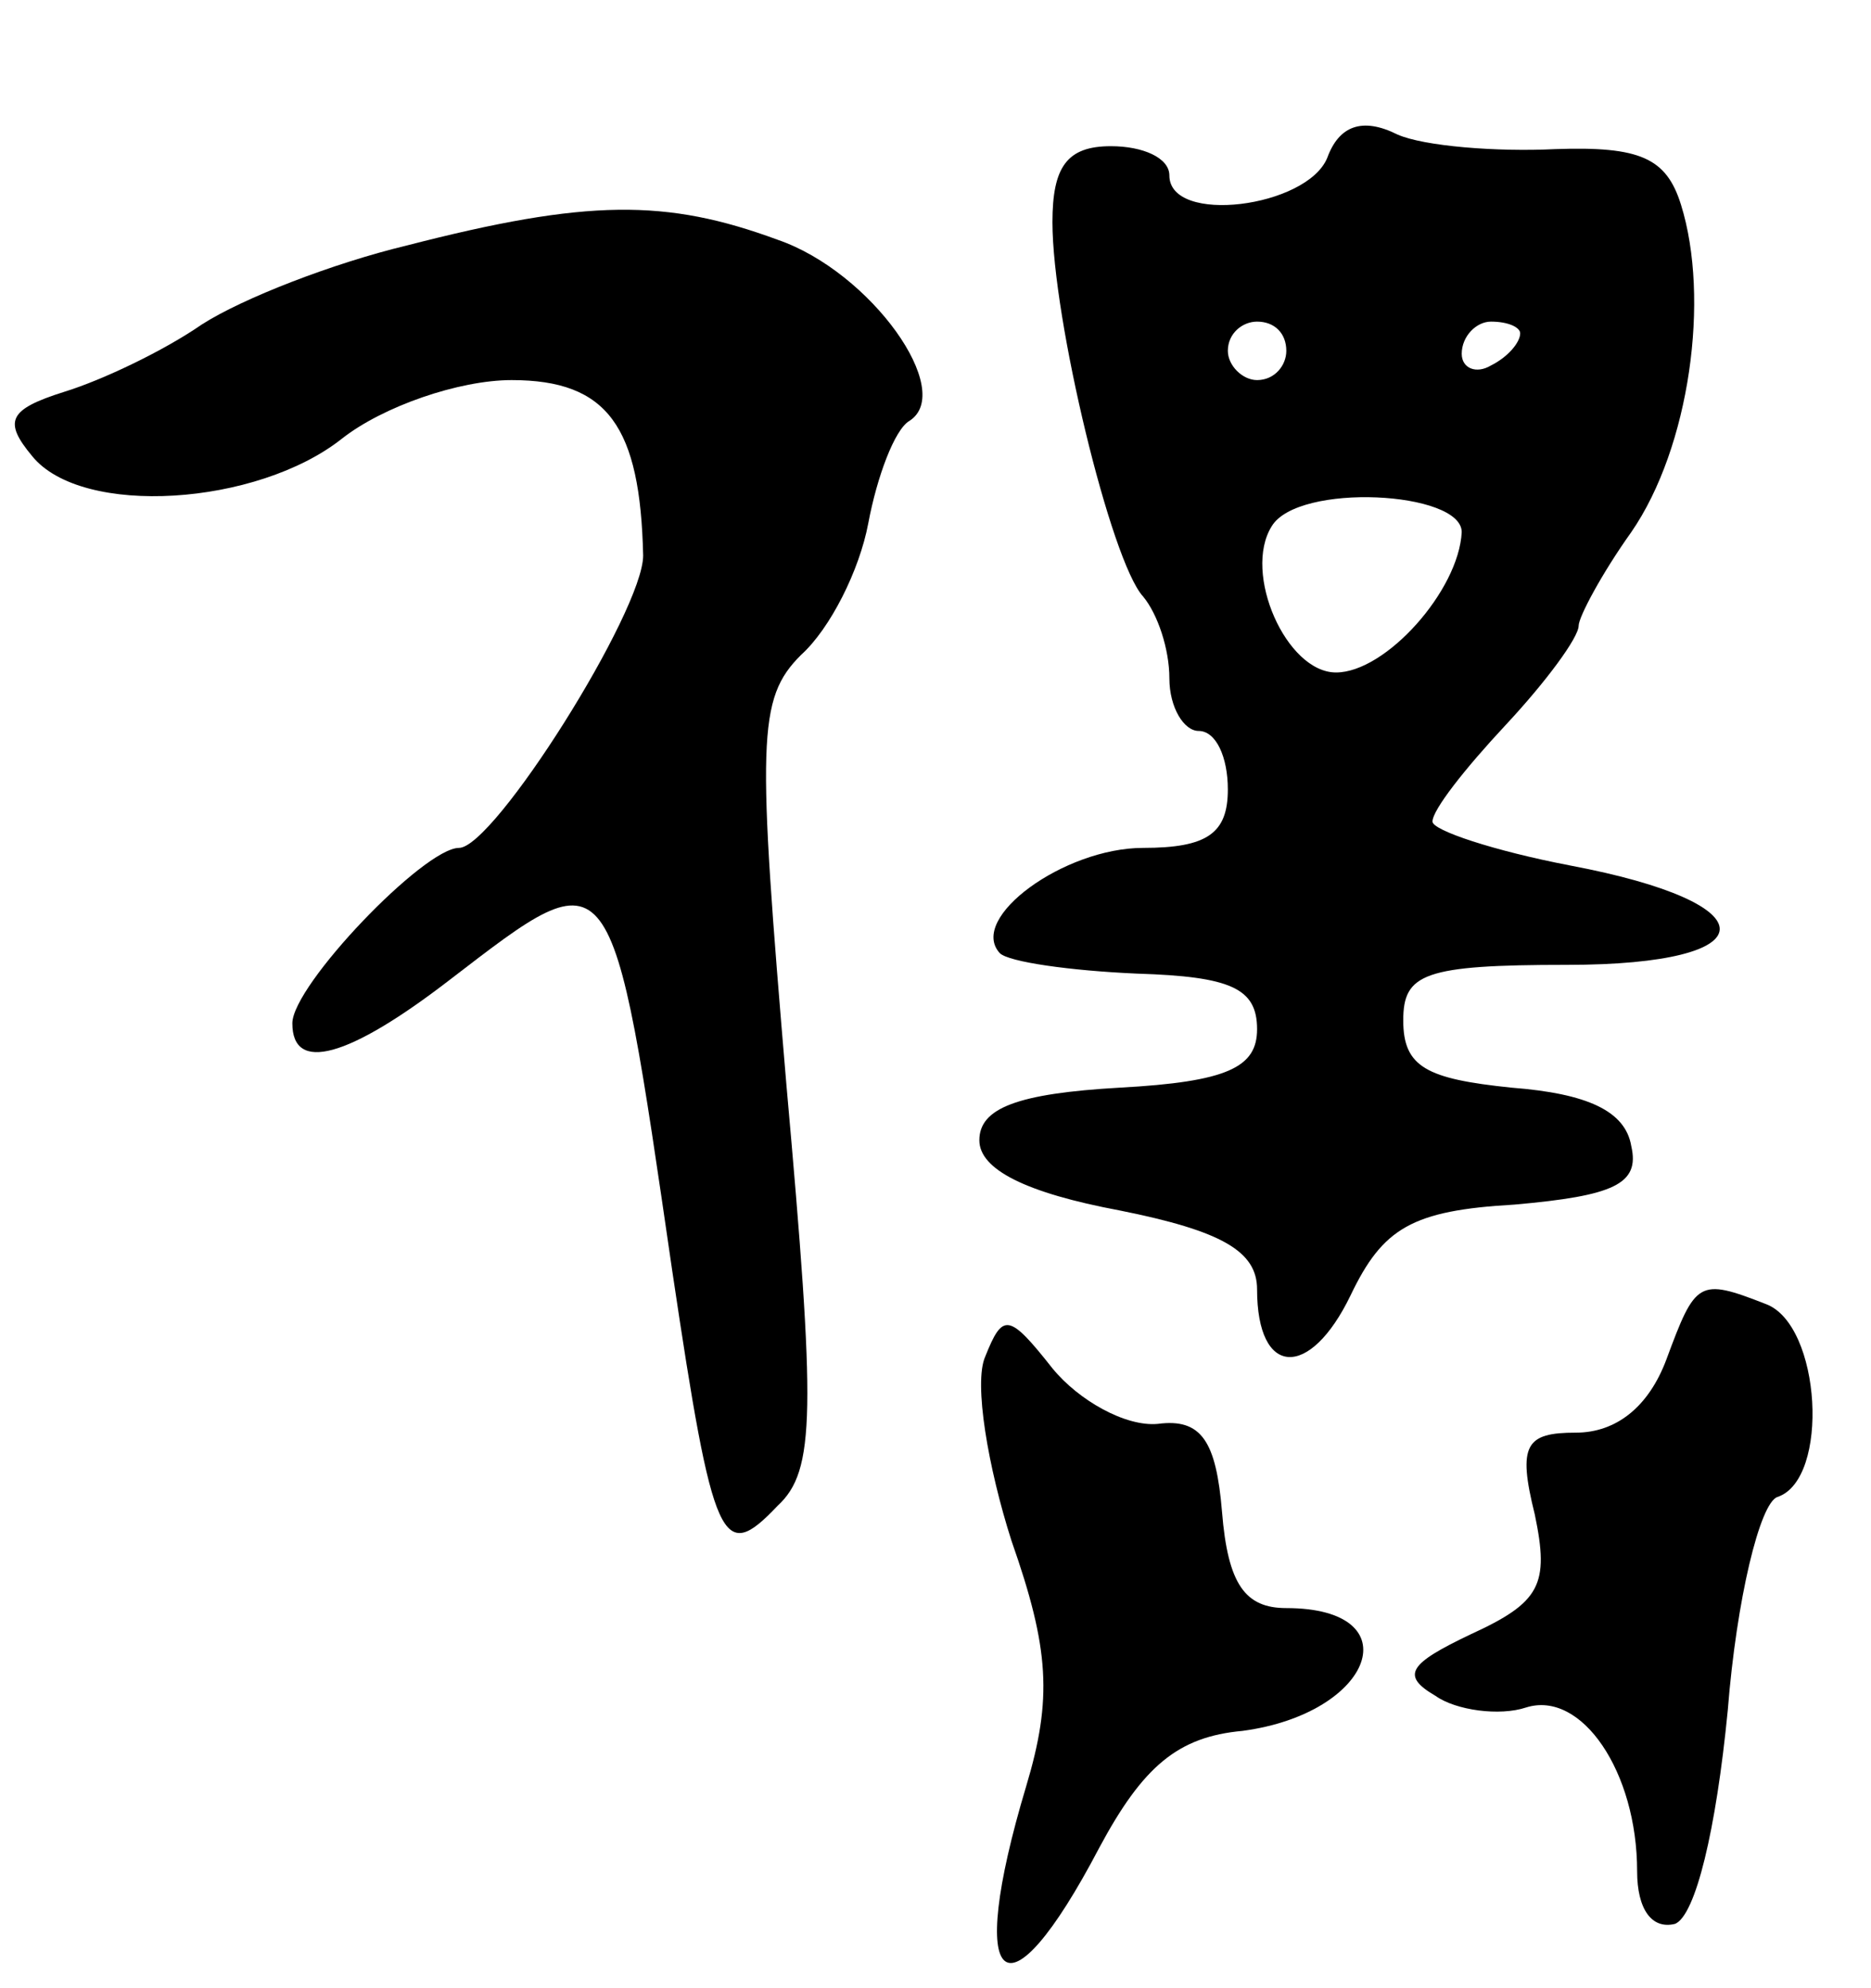 <svg version="1.0" xmlns="http://www.w3.org/2000/svg"
 width="64pt" height="68pt" viewBox="0 0 64 68"
 preserveAspectRatio="xMidYMid meet">
<g transform="translate(0,68) scale(0.1,-0.1)"
fill="#000000" stroke="none">
<path d="M454 626 c-7 -17 -54 -23 -54 -6 0 6 -9 10 -20 10 -15 0 -20 -7 -20
-26 0 -33 20 -116 31 -128 5 -6 9 -18 9 -28 0 -10 5 -18 10 -18 6 0 10 -9 10
-20 0 -15 -7 -20 -29 -20 -27 0 -60 -24 -49 -36 3 -3 24 -6 47 -7 32 -1 41 -5
41 -19 0 -13 -10 -18 -47 -20 -35 -2 -48 -7 -48 -18 0 -10 16 -18 48 -24 35
-7 47 -14 47 -27 0 -30 18 -31 32 -2 11 23 21 29 56 31 34 3 43 7 40 20 -2 12
-15 18 -41 20 -29 3 -37 7 -37 23 0 16 7 19 56 19 69 0 70 21 1 34 -26 5 -47
12 -47 15 0 4 11 18 25 33 14 15 25 30 25 34 0 3 8 18 18 32 20 29 27 80 17
112 -5 16 -14 20 -43 19 -20 -1 -45 1 -54 5 -12 6 -20 3 -24 -8z m-14 -66 c0
-5 -4 -10 -10 -10 -5 0 -10 5 -10 10 0 6 5 10 10 10 6 0 10 -4 10 -10z m80 6
c0 -3 -4 -8 -10 -11 -5 -3 -10 -1 -10 4 0 6 5 11 10 11 6 0 10 -2 10 -4z m-20
-68 c-1 -20 -26 -48 -43 -48 -17 0 -32 34 -22 50 9 15 65 12 65 -2z"/>
<path d="M139 596 c-25 -6 -56 -18 -70 -27 -13 -9 -34 -19 -47 -23 -19 -6 -21
-10 -11 -22 17 -21 77 -17 106 6 14 11 40 20 58 20 33 0 44 -16 45 -60 0 -19
-51 -100 -63 -100 -12 0 -57 -47 -57 -60 0 -17 19 -12 54 15 56 43 55 44 76
-100 14 -94 17 -100 36 -80 13 12 13 32 3 144 -10 118 -10 132 5 147 10 9 20
29 23 45 3 16 9 32 14 35 16 10 -13 51 -45 62 -38 14 -65 14 -127 -2z"/>
<path d="M570 215 c-6 -16 -17 -25 -31 -25 -17 0 -20 -4 -14 -28 5 -24 2 -30
-22 -41 -21 -10 -24 -14 -12 -21 7 -5 22 -7 31 -4 19 6 38 -22 38 -56 0 -13 5
-20 13 -18 7 3 14 32 18 73 3 38 11 71 17 73 18 6 15 59 -4 66 -23 9 -24 8
-34 -19z"/>
<path d="M337 216 c-4 -9 1 -38 9 -63 13 -37 14 -54 5 -84 -21 -70 -7 -82 25
-21 15 28 27 38 49 40 45 6 58 42 15 42 -14 0 -20 8 -22 33 -2 24 -7 32 -22
30 -11 -1 -27 8 -36 19 -15 19 -17 19 -23 4z"/>
</g>
</svg>
